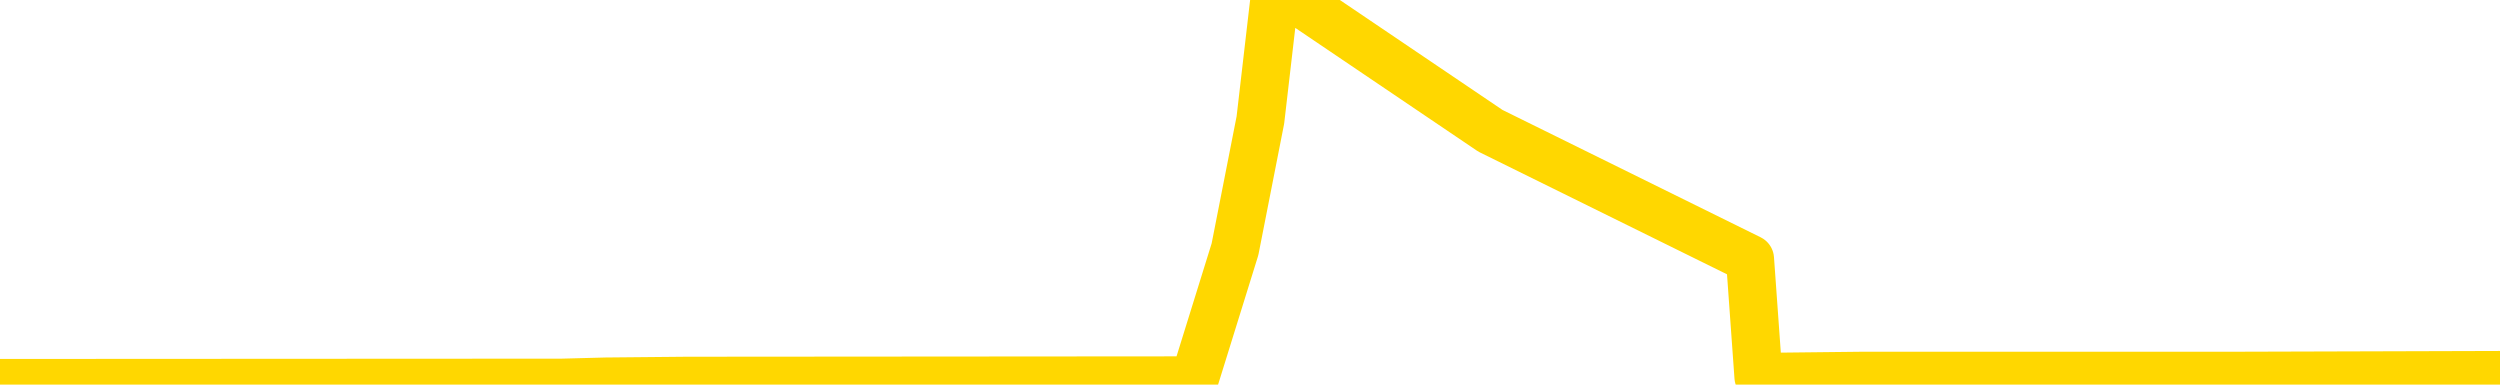 <svg xmlns="http://www.w3.org/2000/svg" version="1.1" viewBox="0 0 6500 1000">
	<path fill="none" stroke="gold" stroke-width="125" stroke-linecap="round" stroke-linejoin="round" d="M0 2715  L-287698 2715 L-287514 2714 L-287024 2711 L-286730 2709 L-286419 2706 L-286184 2704 L-286131 2701 L-286072 2698 L-285918 2697 L-285878 2694 L-285745 2692 L-285453 2691 L-284912 2691 L-284302 2689 L-284254 2689 L-283614 2688 L-283580 2688 L-283055 2688 L-282922 2686 L-282532 2683 L-282204 2680 L-282087 2677 L-281876 2674 L-281159 2674 L-280589 2673 L-280481 2673 L-280307 2671 L-280086 2668 L-279684 2667 L-279658 2664 L-278730 2661 L-278643 2658 L-278561 2655 L-278491 2652 L-278193 2650 L-278041 2647 L-276151 2648 L-276050 2648 L-275788 2648 L-275494 2650 L-275353 2647 L-275104 2647 L-275069 2645 L-274910 2644 L-274447 2641 L-274194 2639 L-273981 2636 L-273730 2635 L-273381 2633 L-272454 2630 L-272360 2627 L-271949 2626 L-270779 2623 L-269589 2621 L-269497 2618 L-269470 2615 L-269204 2612 L-268905 2609 L-268776 2606 L-268739 2603 L-267924 2603 L-267540 2605 L-266480 2606 L-266418 2606 L-266153 2636 L-265682 2665 L-265489 2694 L-265226 2723 L-264889 2721 L-264753 2720 L-264298 2718 L-263555 2717 L-263537 2715 L-263372 2712 L-263304 2712 L-262788 2711 L-261759 2711 L-261563 2709 L-261074 2707 L-260712 2706 L-260303 2706 L-259918 2707 L-258214 2707 L-258116 2707 L-258045 2707 L-257983 2707 L-257799 2706 L-257462 2706 L-256822 2704 L-256745 2703 L-256684 2703 L-256497 2701 L-256417 2701 L-256240 2700 L-256221 2698 L-255991 2698 L-255603 2697 L-254715 2697 L-254675 2695 L-254587 2694 L-254560 2691 L-253552 2689 L-253402 2686 L-253378 2685 L-253245 2683 L-253205 2682 L-251947 2680 L-251889 2680 L-251349 2679 L-251297 2679 L-251250 2679 L-250855 2677 L-250715 2676 L-250515 2674 L-250369 2674 L-250204 2674 L-249927 2676 L-249569 2676 L-249016 2674 L-248371 2673 L-248113 2670 L-247959 2668 L-247558 2667 L-247518 2665 L-247397 2664 L-247335 2665 L-247321 2665 L-247228 2665 L-246934 2664 L-246783 2658 L-246453 2655 L-246375 2652 L-246299 2650 L-246072 2645 L-246006 2642 L-245778 2639 L-245726 2636 L-245561 2635 L-244555 2633 L-244372 2632 L-243821 2630 L-243428 2627 L-243030 2626 L-242180 2623 L-242102 2621 L-241523 2620 L-241082 2620 L-240841 2618 L-240683 2618 L-240283 2615 L-240262 2615 L-239817 2614 L-239412 2612 L-239276 2609 L-239101 2606 L-238964 2603 L-238714 2600 L-237714 2599 L-237632 2597 L-237497 2596 L-237458 2594 L-236568 2593 L-236352 2591 L-235909 2589 L-235792 2588 L-235735 2586 L-235059 2586 L-234958 2585 L-234930 2585 L-233588 2583 L-233182 2582 L-233143 2580 L-232214 2579 L-232116 2577 L-231983 2576 L-231579 2574 L-231553 2573 L-231460 2571 L-231243 2570 L-230832 2567 L-229679 2564 L-229387 2561 L-229358 2558 L-228750 2556 L-228500 2553 L-228481 2552 L-227551 2550 L-227500 2547 L-227377 2546 L-227360 2543 L-227204 2541 L-227029 2538 L-226892 2537 L-226836 2535 L-226728 2533 L-226643 2532 L-226409 2530 L-226334 2529 L-226026 2527 L-225908 2526 L-225738 2524 L-225647 2523 L-225544 2523 L-225521 2521 L-225444 2521 L-225346 2518 L-224979 2517 L-224875 2515 L-224371 2514 L-223919 2512 L-223881 2511 L-223857 2509 L-223816 2508 L-223688 2506 L-223587 2505 L-223145 2503 L-222863 2502 L-222271 2500 L-222140 2499 L-221866 2496 L-221713 2494 L-221560 2493 L-221475 2490 L-221397 2488 L-221211 2487 L-221161 2487 L-221133 2485 L-221054 2484 L-221030 2482 L-220747 2479 L-220143 2476 L-219148 2474 L-218850 2473 L-218116 2471 L-217871 2470 L-217782 2468 L-217204 2467 L-216506 2465 L-215754 2464 L-215435 2462 L-215052 2459 L-214975 2458 L-214341 2456 L-214155 2455 L-214067 2455 L-213938 2455 L-213625 2453 L-213576 2452 L-213434 2450 L-213412 2449 L-212444 2447 L-211899 2446 L-211421 2446 L-211360 2446 L-211036 2446 L-211015 2444 L-210952 2444 L-210742 2443 L-210665 2441 L-210610 2440 L-210588 2438 L-210549 2437 L-210533 2435 L-209776 2434 L-209759 2432 L-208960 2431 L-208807 2429 L-207902 2428 L-207396 2426 L-207167 2423 L-207125 2423 L-207010 2422 L-206834 2420 L-206079 2422 L-205944 2420 L-205780 2419 L-205462 2417 L-205286 2414 L-204264 2411 L-204241 2408 L-203990 2406 L-203777 2403 L-203143 2402 L-202905 2399 L-202872 2396 L-202694 2393 L-202614 2390 L-202524 2388 L-202460 2385 L-202019 2382 L-201996 2381 L-201455 2379 L-201199 2378 L-200704 2376 L-199827 2375 L-199790 2373 L-199738 2372 L-199697 2370 L-199579 2369 L-199303 2367 L-199096 2364 L-198899 2361 L-198875 2358 L-198825 2355 L-198786 2353 L-198708 2352 L-198111 2349 L-198050 2347 L-197947 2346 L-197793 2344 L-197161 2343 L-196480 2341 L-196177 2338 L-195830 2337 L-195633 2335 L-195585 2332 L-195264 2331 L-194637 2329 L-194490 2328 L-194454 2326 L-194396 2325 L-194319 2322 L-194078 2322 L-193990 2320 L-193896 2319 L-193602 2317 L-193467 2316 L-193407 2314 L-193370 2311 L-193098 2311 L-192092 2310 L-191917 2308 L-191866 2308 L-191573 2307 L-191381 2304 L-191048 2302 L-190541 2301 L-189979 2297 L-189964 2294 L-189948 2293 L-189847 2290 L-189733 2287 L-189693 2284 L-189656 2282 L-189590 2282 L-189562 2281 L-189423 2282 L-189130 2282 L-189080 2282 L-188975 2282 L-188710 2281 L-188246 2279 L-188101 2279 L-188046 2276 L-187989 2275 L-187798 2273 L-187433 2272 L-187219 2272 L-187024 2272 L-186966 2272 L-186907 2269 L-186753 2267 L-186484 2266 L-186054 2273 L-186038 2273 L-185961 2272 L-185897 2270 L-185768 2260 L-185744 2258 L-185460 2257 L-185412 2255 L-185358 2254 L-184895 2252 L-184857 2252 L-184816 2251 L-184626 2249 L-184145 2248 L-183658 2246 L-183642 2245 L-183604 2243 L-183347 2241 L-183270 2238 L-183040 2237 L-183024 2234 L-182729 2231 L-182287 2229 L-181840 2228 L-181336 2226 L-181182 2225 L-180895 2223 L-180855 2220 L-180524 2219 L-180302 2217 L-179785 2214 L-179709 2213 L-179462 2210 L-179267 2207 L-179207 2205 L-178431 2204 L-178357 2204 L-178126 2202 L-178110 2202 L-178048 2201 L-177852 2199 L-177388 2199 L-177365 2198 L-177235 2198 L-175934 2198 L-175918 2198 L-175840 2196 L-175747 2196 L-175530 2196 L-175377 2195 L-175199 2196 L-175145 2198 L-174858 2199 L-174818 2199 L-174449 2199 L-174008 2199 L-173825 2199 L-173504 2198 L-173209 2198 L-172763 2195 L-172691 2193 L-172229 2190 L-171791 2189 L-171609 2187 L-170155 2184 L-170023 2182 L-169566 2179 L-169340 2178 L-168954 2175 L-168437 2172 L-167483 2169 L-166689 2166 L-166014 2164 L-165589 2161 L-165278 2160 L-165048 2155 L-164364 2151 L-164351 2146 L-164141 2140 L-164119 2139 L-163945 2136 L-162995 2134 L-162727 2131 L-161912 2130 L-161601 2127 L-161564 2125 L-161506 2122 L-160890 2120 L-160252 2117 L-158626 2116 L-157952 2114 L-157310 2114 L-157232 2114 L-157176 2114 L-157140 2114 L-157112 2113 L-157000 2110 L-156982 2108 L-156959 2107 L-156806 2105 L-156752 2102 L-156674 2101 L-156555 2099 L-156457 2098 L-156340 2096 L-156070 2093 L-155801 2092 L-155783 2089 L-155583 2087 L-155437 2084 L-155210 2083 L-155076 2081 L-154767 2080 L-154707 2078 L-154354 2075 L-154005 2074 L-153904 2072 L-153840 2069 L-153780 2068 L-153396 2064 L-153015 2063 L-152911 2061 L-152650 2060 L-152379 2057 L-152220 2055 L-152187 2054 L-152126 2052 L-151984 2051 L-151800 2049 L-151756 2048 L-151468 2048 L-151452 2046 L-151218 2046 L-151157 2045 L-151119 2045 L-150539 2043 L-150406 2042 L-150382 2036 L-150364 2025 L-150347 2013 L-150330 2001 L-150306 1989 L-150290 1980 L-150269 1969 L-150252 1959 L-150229 1953 L-150212 1946 L-150190 1942 L-150174 1939 L-150125 1934 L-150052 1930 L-150018 1922 L-149994 1916 L-149958 1910 L-149917 1904 L-149880 1901 L-149864 1895 L-149840 1890 L-149803 1887 L-149786 1883 L-149763 1880 L-149745 1877 L-149727 1874 L-149711 1871 L-149682 1866 L-149656 1862 L-149610 1860 L-149594 1857 L-149552 1856 L-149504 1853 L-149433 1850 L-149418 1847 L-149402 1844 L-149339 1842 L-149300 1841 L-149261 1839 L-149095 1838 L-149030 1836 L-149014 1835 L-148970 1831 L-148911 1830 L-148699 1828 L-148665 1827 L-148623 1825 L-148545 1824 L-148008 1822 L-147929 1821 L-147825 1818 L-147736 1816 L-147560 1815 L-147210 1813 L-147054 1812 L-146616 1810 L-146459 1809 L-146329 1807 L-145626 1804 L-145424 1803 L-144464 1800 L-143981 1798 L-143882 1798 L-143790 1797 L-143545 1795 L-143472 1794 L-143029 1791 L-142933 1789 L-142918 1788 L-142902 1786 L-142877 1785 L-142411 1783 L-142194 1782 L-142055 1780 L-141761 1779 L-141672 1777 L-141631 1776 L-141601 1774 L-141429 1772 L-141370 1771 L-141293 1769 L-141213 1768 L-141143 1768 L-140834 1766 L-140749 1765 L-140535 1763 L-140500 1762 L-139816 1760 L-139718 1759 L-139512 1757 L-139466 1756 L-139187 1754 L-139125 1753 L-139108 1750 L-139030 1748 L-138722 1745 L-138698 1744 L-138644 1741 L-138621 1739 L-138499 1738 L-138363 1735 L-138119 1733 L-137993 1733 L-137346 1732 L-137330 1732 L-137306 1732 L-137125 1729 L-137049 1727 L-136957 1726 L-136530 1724 L-136114 1723 L-135721 1720 L-135642 1718 L-135623 1717 L-135260 1715 L-135023 1713 L-134795 1712 L-134482 1710 L-134404 1709 L-134323 1706 L-134145 1703 L-134130 1701 L-133864 1698 L-133784 1697 L-133554 1695 L-133328 1694 L-133012 1694 L-132837 1692 L-132476 1692 L-132084 1691 L-132015 1688 L-131951 1686 L-131811 1683 L-131759 1682 L-131657 1679 L-131156 1677 L-130958 1676 L-130712 1674 L-130526 1673 L-130227 1671 L-130150 1670 L-129984 1667 L-129100 1665 L-129071 1662 L-128948 1659 L-128370 1657 L-128292 1656 L-127578 1656 L-127266 1656 L-127053 1656 L-127036 1656 L-126650 1656 L-126125 1653 L-125679 1651 L-125349 1650 L-125196 1648 L-124871 1648 L-124692 1647 L-124611 1647 L-124404 1644 L-124229 1642 L-123300 1641 L-122411 1639 L-122372 1638 L-122144 1638 L-121764 1636 L-120977 1635 L-120743 1633 L-120667 1632 L-120309 1630 L-119737 1627 L-119470 1626 L-119084 1624 L-118980 1624 L-118810 1624 L-118192 1624 L-117981 1624 L-117673 1624 L-117620 1623 L-117492 1621 L-117439 1620 L-117320 1618 L-116984 1615 L-116024 1614 L-115893 1611 L-115691 1609 L-115060 1608 L-114749 1606 L-114335 1605 L-114307 1603 L-114162 1602 L-113742 1600 L-112409 1600 L-112362 1598 L-112234 1595 L-112217 1594 L-111639 1591 L-111434 1589 L-111404 1588 L-111363 1586 L-111306 1585 L-111268 1583 L-111190 1582 L-111047 1580 L-110593 1579 L-110474 1577 L-110189 1576 L-109816 1574 L-109720 1573 L-109393 1571 L-109039 1570 L-108869 1568 L-108822 1567 L-108713 1565 L-108624 1564 L-108596 1562 L-108519 1559 L-108216 1558 L-108182 1555 L-108110 1553 L-107743 1552 L-107407 1550 L-107326 1550 L-107106 1549 L-106935 1547 L-106907 1546 L-106410 1544 L-105861 1541 L-104980 1539 L-104882 1536 L-104805 1535 L-104531 1533 L-104283 1530 L-104209 1529 L-104148 1526 L-104029 1524 L-103986 1523 L-103876 1521 L-103800 1518 L-103099 1517 L-102853 1515 L-102814 1514 L-102657 1512 L-102058 1512 L-101831 1512 L-101739 1512 L-101264 1512 L-100667 1509 L-100147 1508 L-100126 1506 L-99981 1505 L-99661 1505 L-99119 1505 L-98887 1505 L-98716 1505 L-98230 1503 L-98002 1502 L-97917 1500 L-97571 1499 L-97245 1499 L-96722 1497 L-96395 1496 L-95794 1494 L-95597 1491 L-95545 1490 L-95504 1488 L-95223 1487 L-94538 1484 L-94228 1482 L-94203 1479 L-94012 1477 L-93789 1476 L-93703 1474 L-93040 1471 L-93015 1470 L-92794 1467 L-92464 1465 L-92112 1462 L-91907 1461 L-91674 1458 L-91416 1456 L-91227 1453 L-91180 1452 L-90953 1450 L-90918 1449 L-90762 1447 L-90547 1446 L-90374 1444 L-90283 1443 L-90005 1441 L-89762 1440 L-89446 1438 L-89020 1438 L-88983 1438 L-88499 1438 L-88266 1438 L-88054 1437 L-87828 1435 L-87278 1435 L-87031 1434 L-86197 1434 L-86141 1432 L-86119 1431 L-85961 1429 L-85500 1428 L-85459 1426 L-85119 1423 L-84986 1421 L-84763 1420 L-84191 1418 L-83719 1417 L-83525 1415 L-83332 1414 L-83142 1412 L-83041 1411 L-82672 1409 L-82626 1408 L-82545 1406 L-81251 1405 L-81203 1403 L-80934 1403 L-80789 1403 L-80238 1403 L-80122 1402 L-80040 1400 L-79681 1399 L-79457 1397 L-79176 1396 L-78847 1393 L-78339 1391 L-78226 1390 L-78147 1388 L-77983 1387 L-77689 1387 L-77220 1387 L-77023 1388 L-76973 1388 L-76323 1387 L-76201 1385 L-75747 1385 L-75711 1384 L-75243 1382 L-75132 1381 L-75116 1379 L-74900 1379 L-74719 1378 L-74187 1378 L-73158 1378 L-72958 1376 L-72500 1375 L-71552 1372 L-71453 1370 L-71099 1367 L-71039 1365 L-71024 1364 L-70989 1362 L-70619 1361 L-70499 1359 L-70257 1358 L-70094 1356 L-69906 1355 L-69785 1353 L-68715 1350 L-67857 1349 L-67644 1346 L-67547 1344 L-67373 1341 L-67040 1340 L-66968 1338 L-66910 1337 L-66735 1337 L-66346 1335 L-66111 1334 L-66000 1332 L-65882 1331 L-64902 1329 L-64876 1328 L-64282 1325 L-64249 1325 L-64101 1323 L-63816 1322 L-62904 1322 L-61958 1322 L-61805 1320 L-61703 1320 L-61571 1319 L-61428 1317 L-61402 1316 L-61288 1314 L-61069 1313 L-60388 1311 L-60258 1310 L-59955 1308 L-59715 1305 L-59383 1303 L-58744 1302 L-58401 1299 L-58340 1297 L-58184 1297 L-57262 1297 L-56792 1297 L-56748 1297 L-56736 1296 L-56694 1294 L-56672 1293 L-56645 1291 L-56502 1290 L-56079 1288 L-55744 1288 L-55553 1287 L-55124 1287 L-54936 1285 L-54547 1282 L-54013 1281 L-53640 1279 L-53619 1279 L-53369 1278 L-53251 1276 L-53175 1275 L-53039 1273 L-52999 1272 L-52920 1270 L-52525 1269 L-52029 1267 L-51917 1264 L-51744 1263 L-51436 1261 L-50989 1260 L-50666 1258 L-50523 1255 L-50096 1252 L-49943 1249 L-49888 1246 L-49074 1244 L-49054 1243 L-48682 1241 L-48625 1241 L-47496 1240 L-47428 1240 L-46870 1238 L-46675 1237 L-46539 1235 L-46306 1234 L-45959 1232 L-45924 1229 L-45889 1228 L-45821 1225 L-45472 1223 L-45300 1222 L-44815 1220 L-44798 1219 L-44473 1217 L-44316 1216 L-43175 1213 L-43150 1211 L-42958 1208 L-42765 1207 L-42515 1205 L-42497 1204 L-41477 1202 L-41180 1201 L-41104 1199 L-40968 1196 L-40792 1195 L-40215 1192 L-40000 1190 L-39936 1188 L-39805 1187 L-39769 1184 L-39245 1182 L-39107 1779 L-39093 1779 L-39070 1779 L-39050 1779 L-38823 1181 L-38047 1181 L-38005 1181 L-37637 1181 L-37559 1179 L-37507 1178 L-36834 1176 L-36091 1175 L-35667 1175 L-35219 1173 L-34157 1172 L-33846 1169 L-33436 1169 L-33364 1167 L-32839 1167 L-32745 1167 L-32727 1167 L-32282 1166 L-32097 1163 L-31317 1160 L-30644 1158 L-30232 1154 L-30000 1151 L-29860 1149 L-29778 1146 L-29758 1145 L-29682 1145 L-29553 1143 L-29237 1145 L-29012 1145 L-28687 1143 L-28625 1143 L-28255 1143 L-28222 1143 L-28013 1143 L-27346 1143 L-27268 1143 L-27110 1140 L-27000 1140 L-26673 1139 L-26518 1137 L-26178 1137 L-26121 1134 L-25782 1131 L-25579 1129 L-25526 1126 L-24149 1125 L-24020 1123 L-23586 1122 L-23266 1120 L-22438 1117 L-22315 1116 L-21584 1113 L-21428 1110 L-21387 1108 L-21334 1107 L-21310 1105 L-21196 1104 L-20900 1102 L-20610 1101 L-20556 1099 L-20435 1098 L-20405 1096 L-20305 1095 L-19861 1095 L-19710 1093 L-18874 1093 L-18332 1092 L-17997 1092 L-17982 1090 L-17906 1089 L-17790 1087 L-17595 1086 L-17331 1084 L-16497 1083 L-16400 1081 L-15879 1080 L-15837 1078 L-15738 1077 L-14910 1077 L-14775 1075 L-14436 1075 L-13882 1073 L-13502 1072 L-13339 1070 L-13029 1069 L-12217 1067 L-11910 1066 L-11642 1066 L-11320 1066 L-11000 1067 L-10724 1067 L-9895 1064 L-9800 1063 L-9708 1058 L-9603 1054 L-9217 1049 L-8736 1046 L-8720 1045 L-8601 1043 L-8234 1040 L-8139 1039 L-7305 1036 L-7228 1034 L-6928 1033 L-6838 1031 L-6430 1028 L-6320 1025 L-5621 1024 L-5148 1022 L-5088 1021 L-4869 1018 L-4595 1016 L-4482 1014 L-3455 1013 L-3068 1011 L-3048 1010 L-2715 1008 L-2471 1007 L-2037 1005 L-1927 1004 L-1810 1002 L-1358 999 L-767 998 L-431 996 L1461 995 L1575 992 L1786 990 L3105 989 L3211 648 L3277 312 L3313 2 L3375 2 L3875 340 L4550 673 L4572 980 L4842 977 L5810 977 L6500 975" />
</svg>
